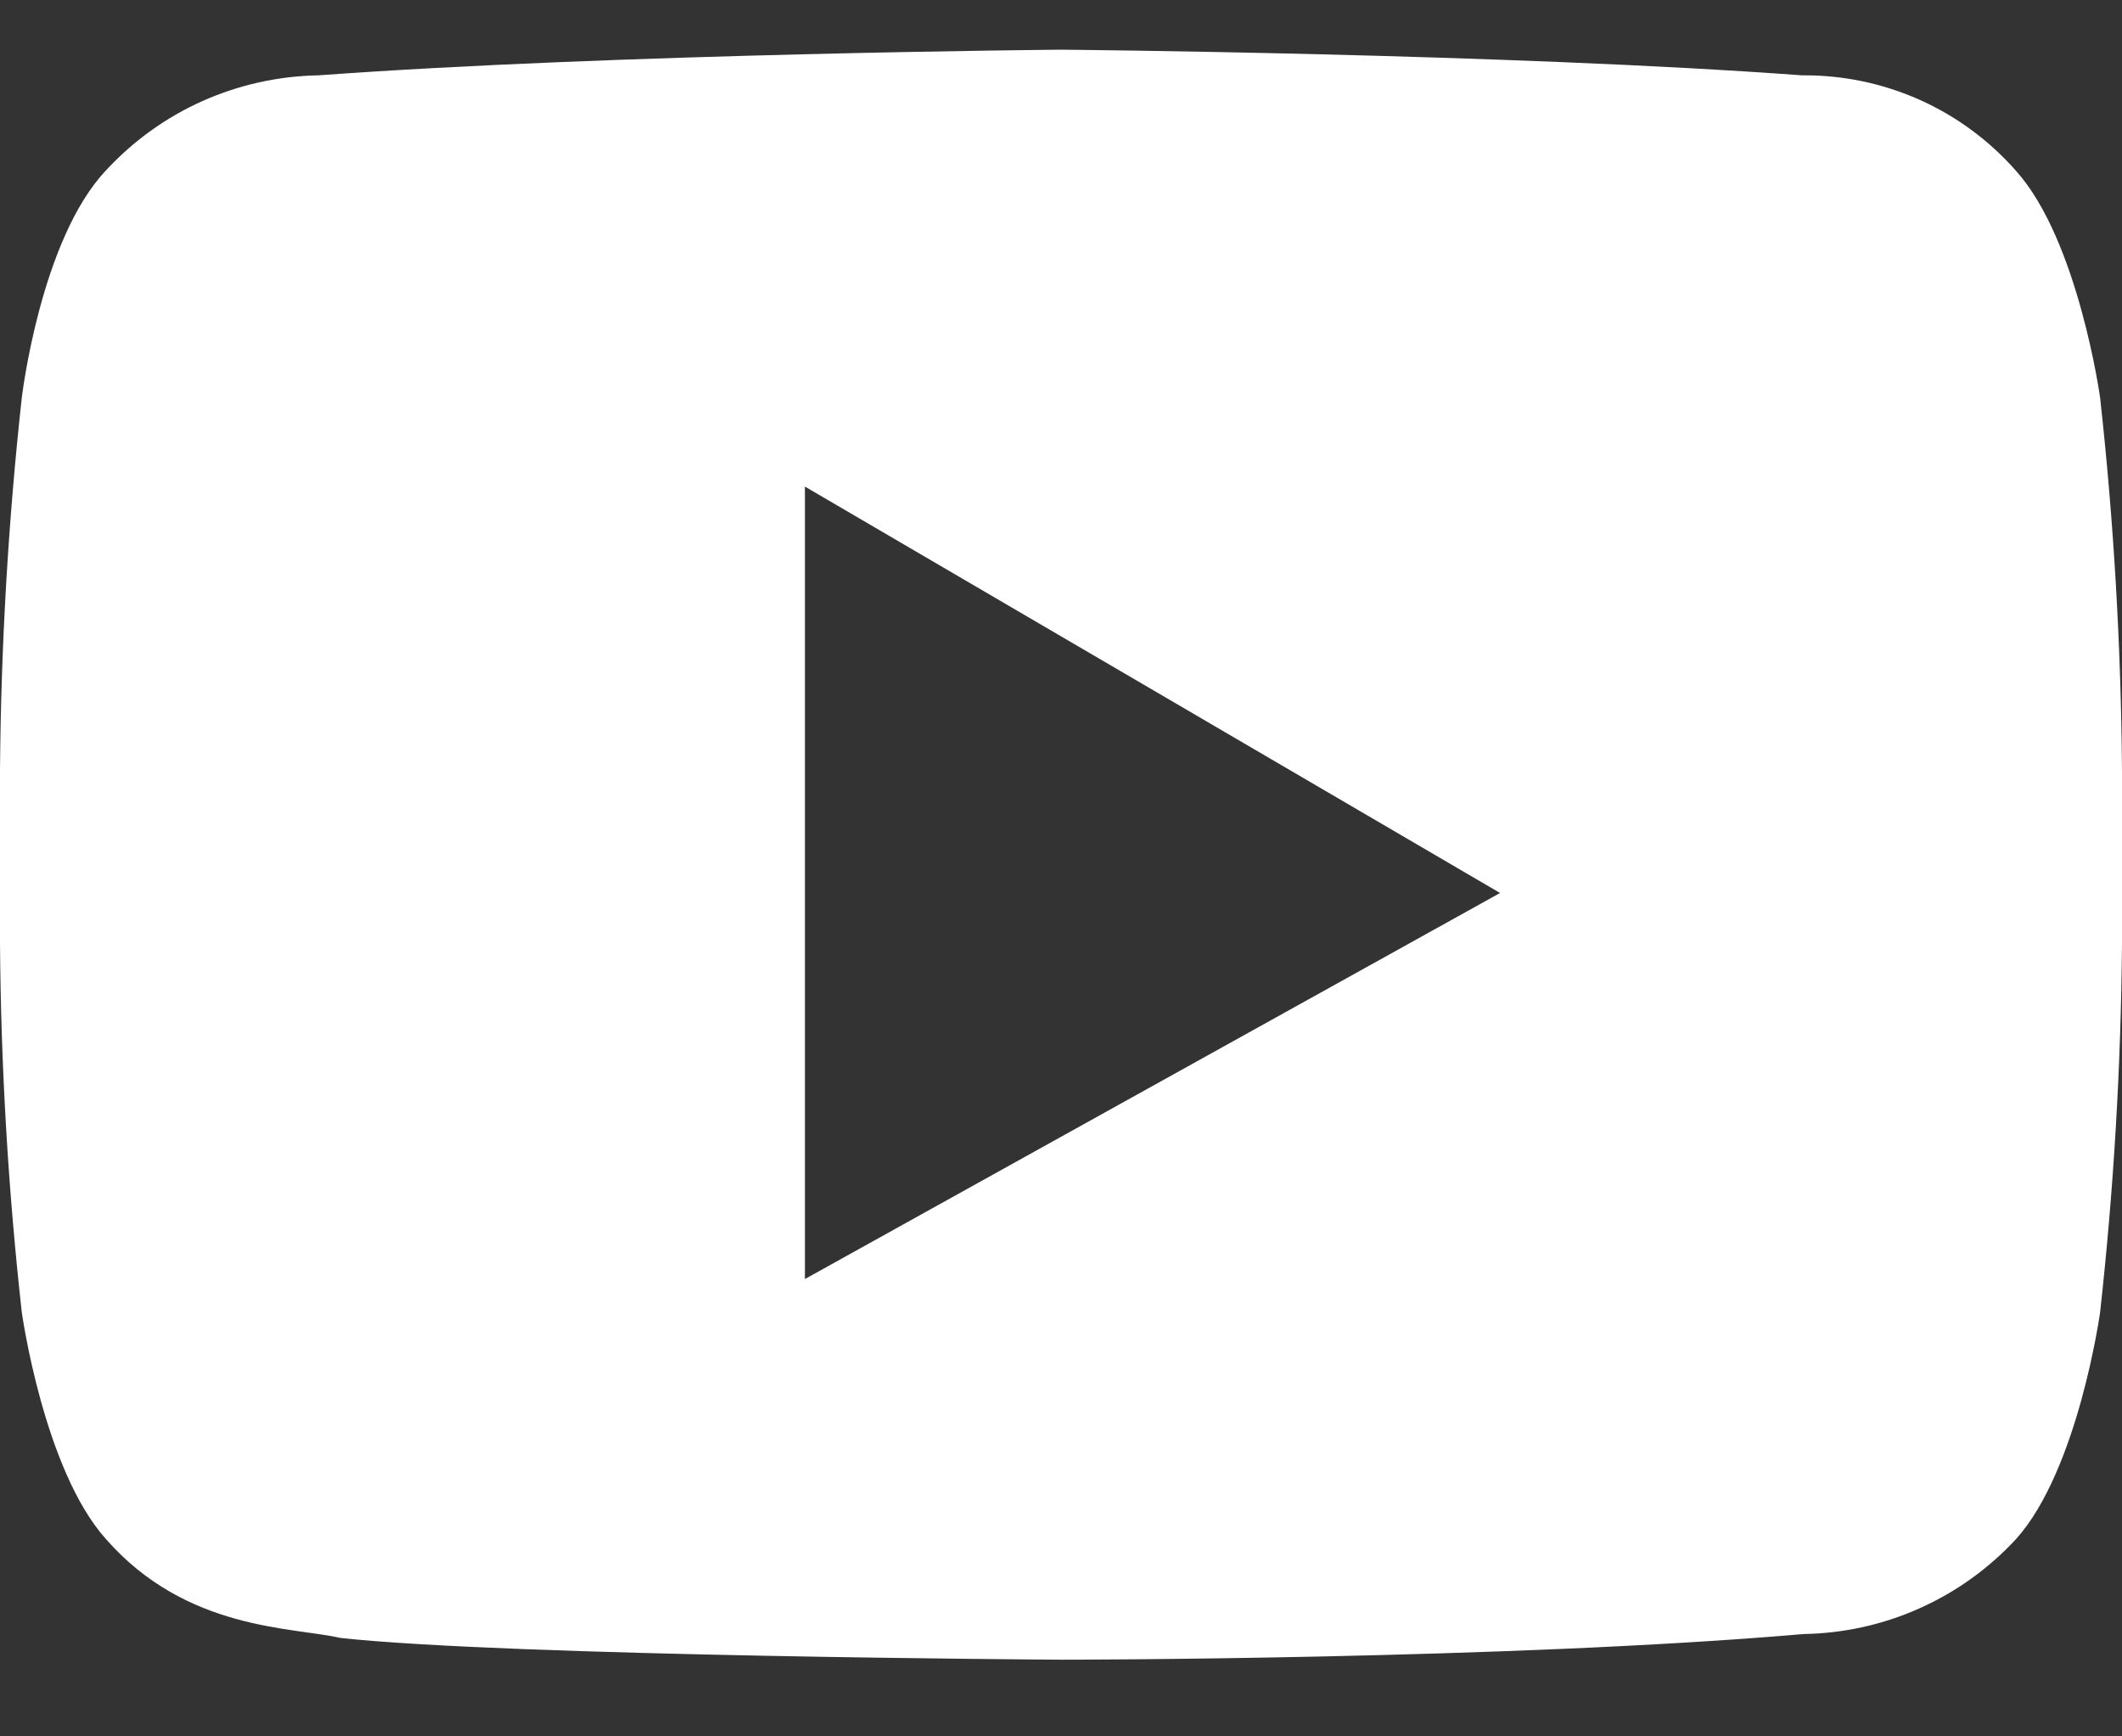 <svg width="22" height="18" viewBox="0 0 22 18" fill="none" xmlns="http://www.w3.org/2000/svg">
<rect x="0" y="0" width="22" height="18" fill="#333333" stroke="none"/>
<path d="M21.773 4.122C21.773 4.122 21.547 2.491 20.902 1.772C20.625 1.457 20.284 1.205 19.901 1.034C19.517 0.863 19.102 0.777 18.683 0.781C15.631 0.555 11 0.515 11 0.515C11 0.515 6.375 0.555 3.301 0.781C2.886 0.788 2.477 0.879 2.098 1.048C1.72 1.217 1.38 1.462 1.098 1.767C0.419 2.486 0.226 4.122 0.226 4.122C0.085 5.406 0.01 6.696 0 7.988L0 9.772C0.009 11.052 0.084 12.332 0.226 13.604C0.226 13.604 0.453 15.235 1.098 15.954C1.931 16.905 3.034 16.865 3.527 16.979C5.271 17.171 11 17.205 11 17.205C11 17.205 15.625 17.205 18.699 16.939C19.114 16.932 19.523 16.842 19.902 16.672C20.28 16.503 20.62 16.259 20.902 15.954C21.547 15.235 21.773 13.604 21.773 13.604C21.914 12.332 21.99 11.052 22 9.772V7.988C21.99 6.696 21.915 5.406 21.773 4.122ZM8.345 13.259V5.044L15.552 9.257L8.345 13.259Z" fill="white"/>
</svg>
